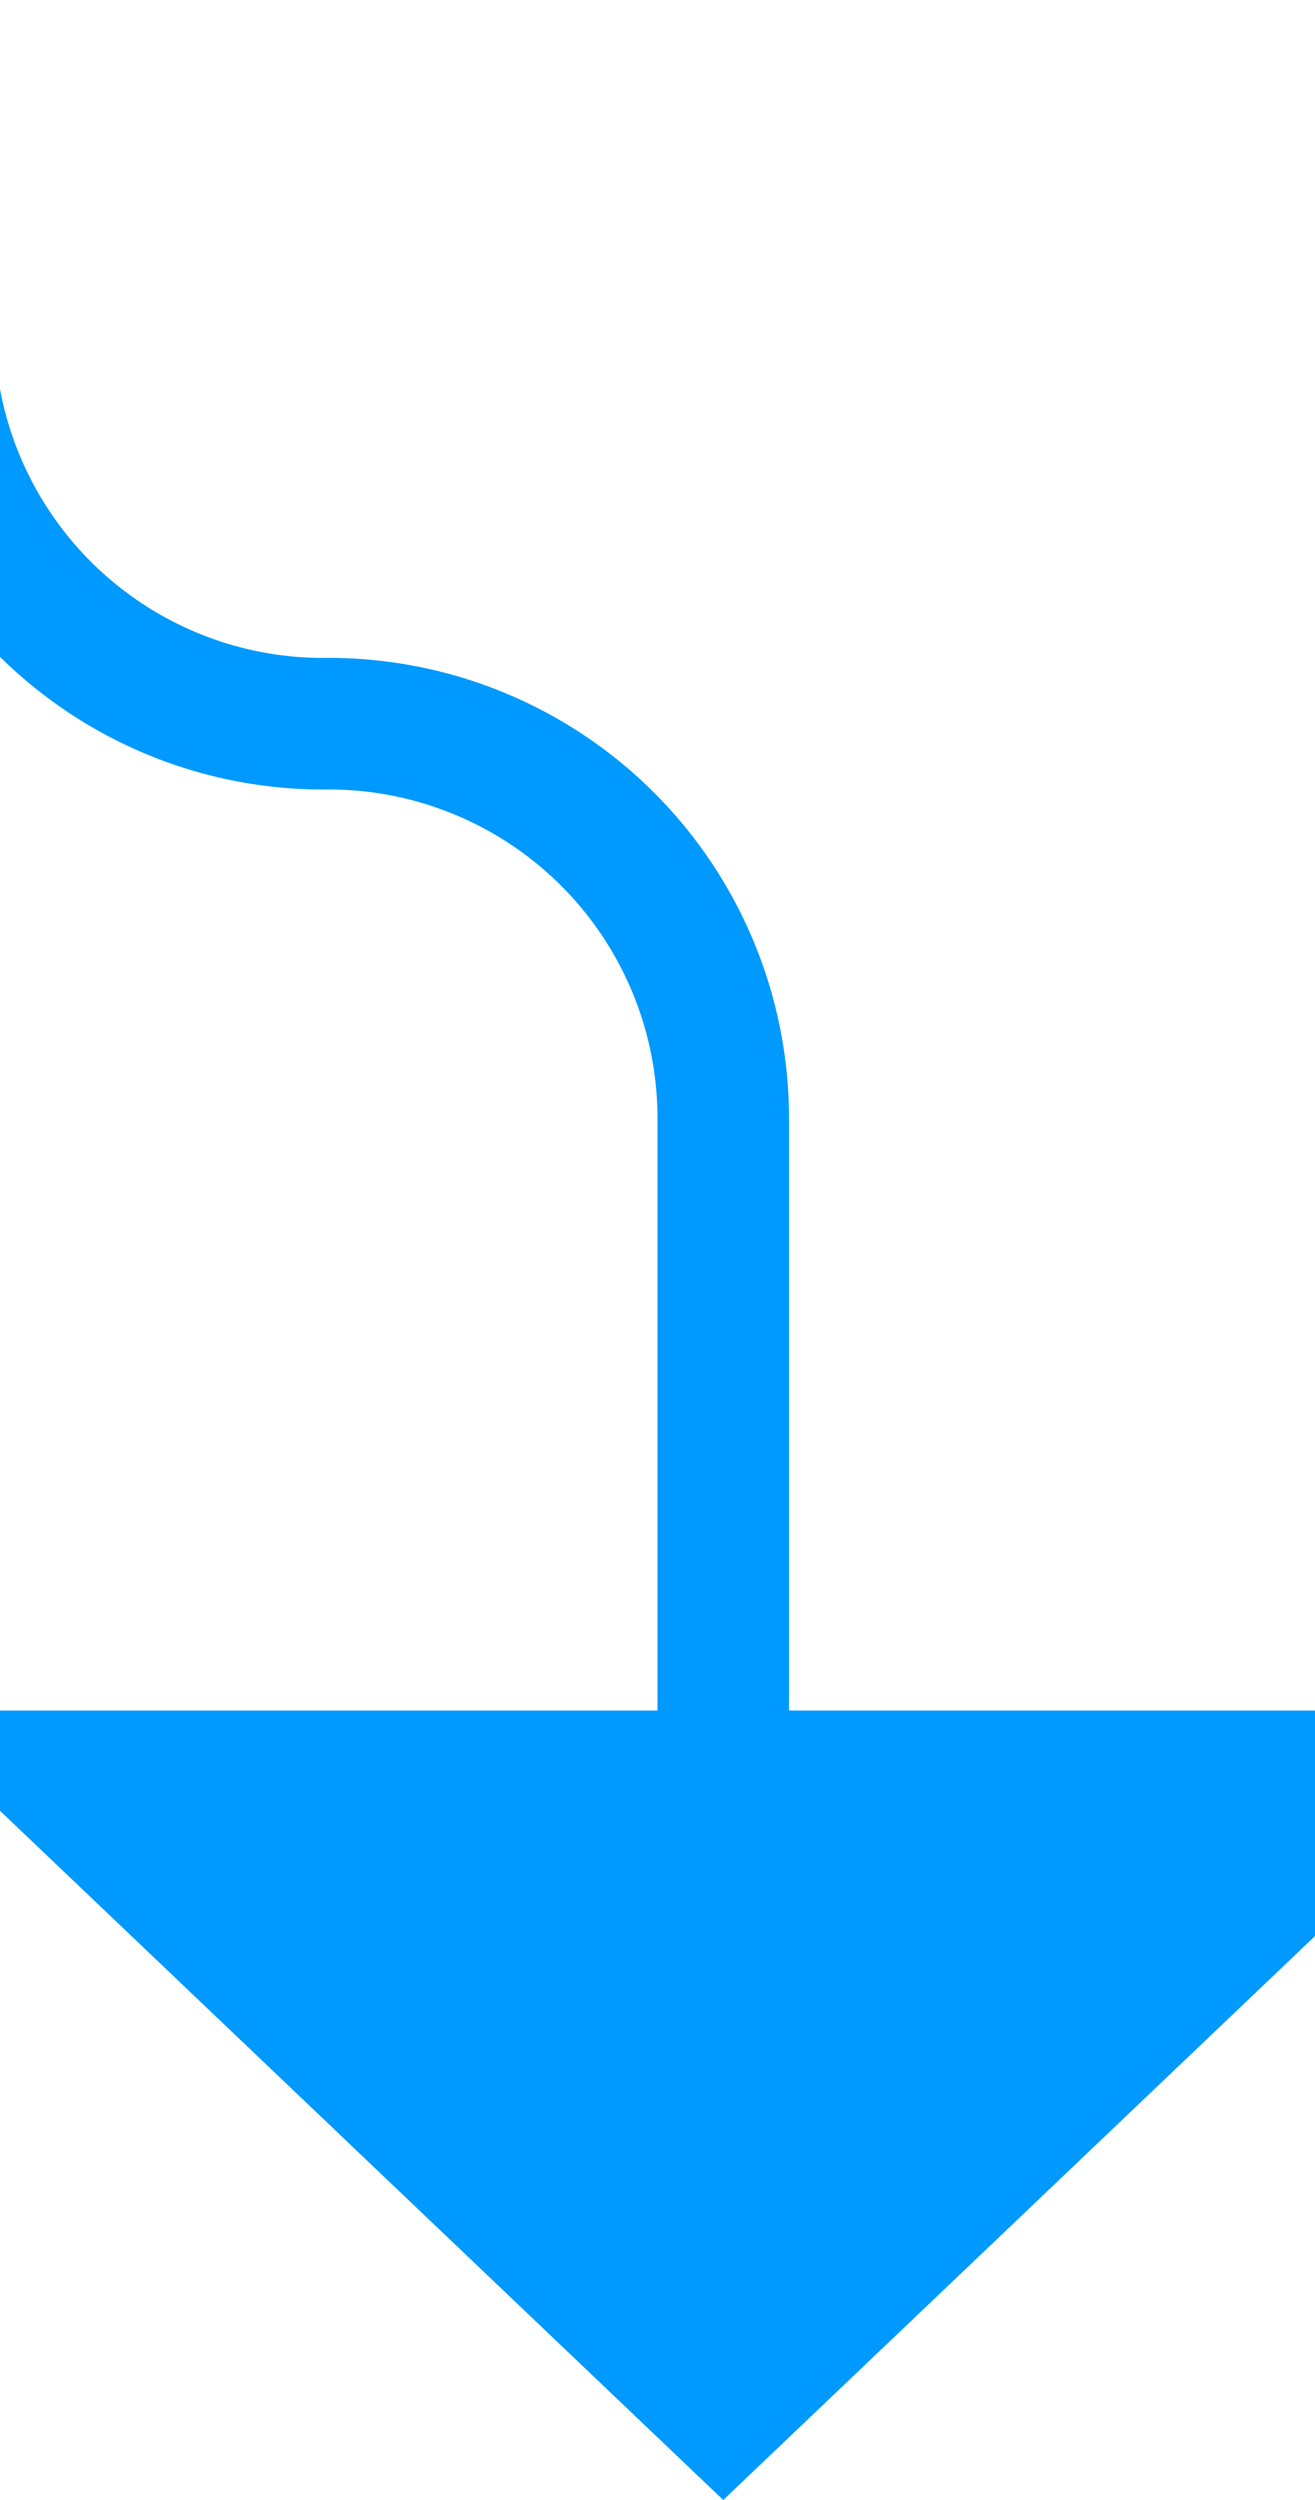 ﻿<?xml version="1.0" encoding="utf-8"?>
<svg version="1.1" xmlns:xlink="http://www.w3.org/1999/xlink" width="10px" height="19px" preserveAspectRatio="xMidYMin meet" viewBox="478 715  8 19" xmlns="http://www.w3.org/2000/svg">
  <path d="M 476.5 692  L 476.5 717  A 3 3 0 0 0 479.5 720.5 A 3 3 0 0 1 482.5 723.5 L 482.5 729  " stroke-width="1" stroke="#0099ff" fill="none" />
  <path d="M 476.2 728  L 482.5 734  L 488.8 728  L 476.2 728  Z " fill-rule="nonzero" fill="#0099ff" stroke="none" />
</svg>